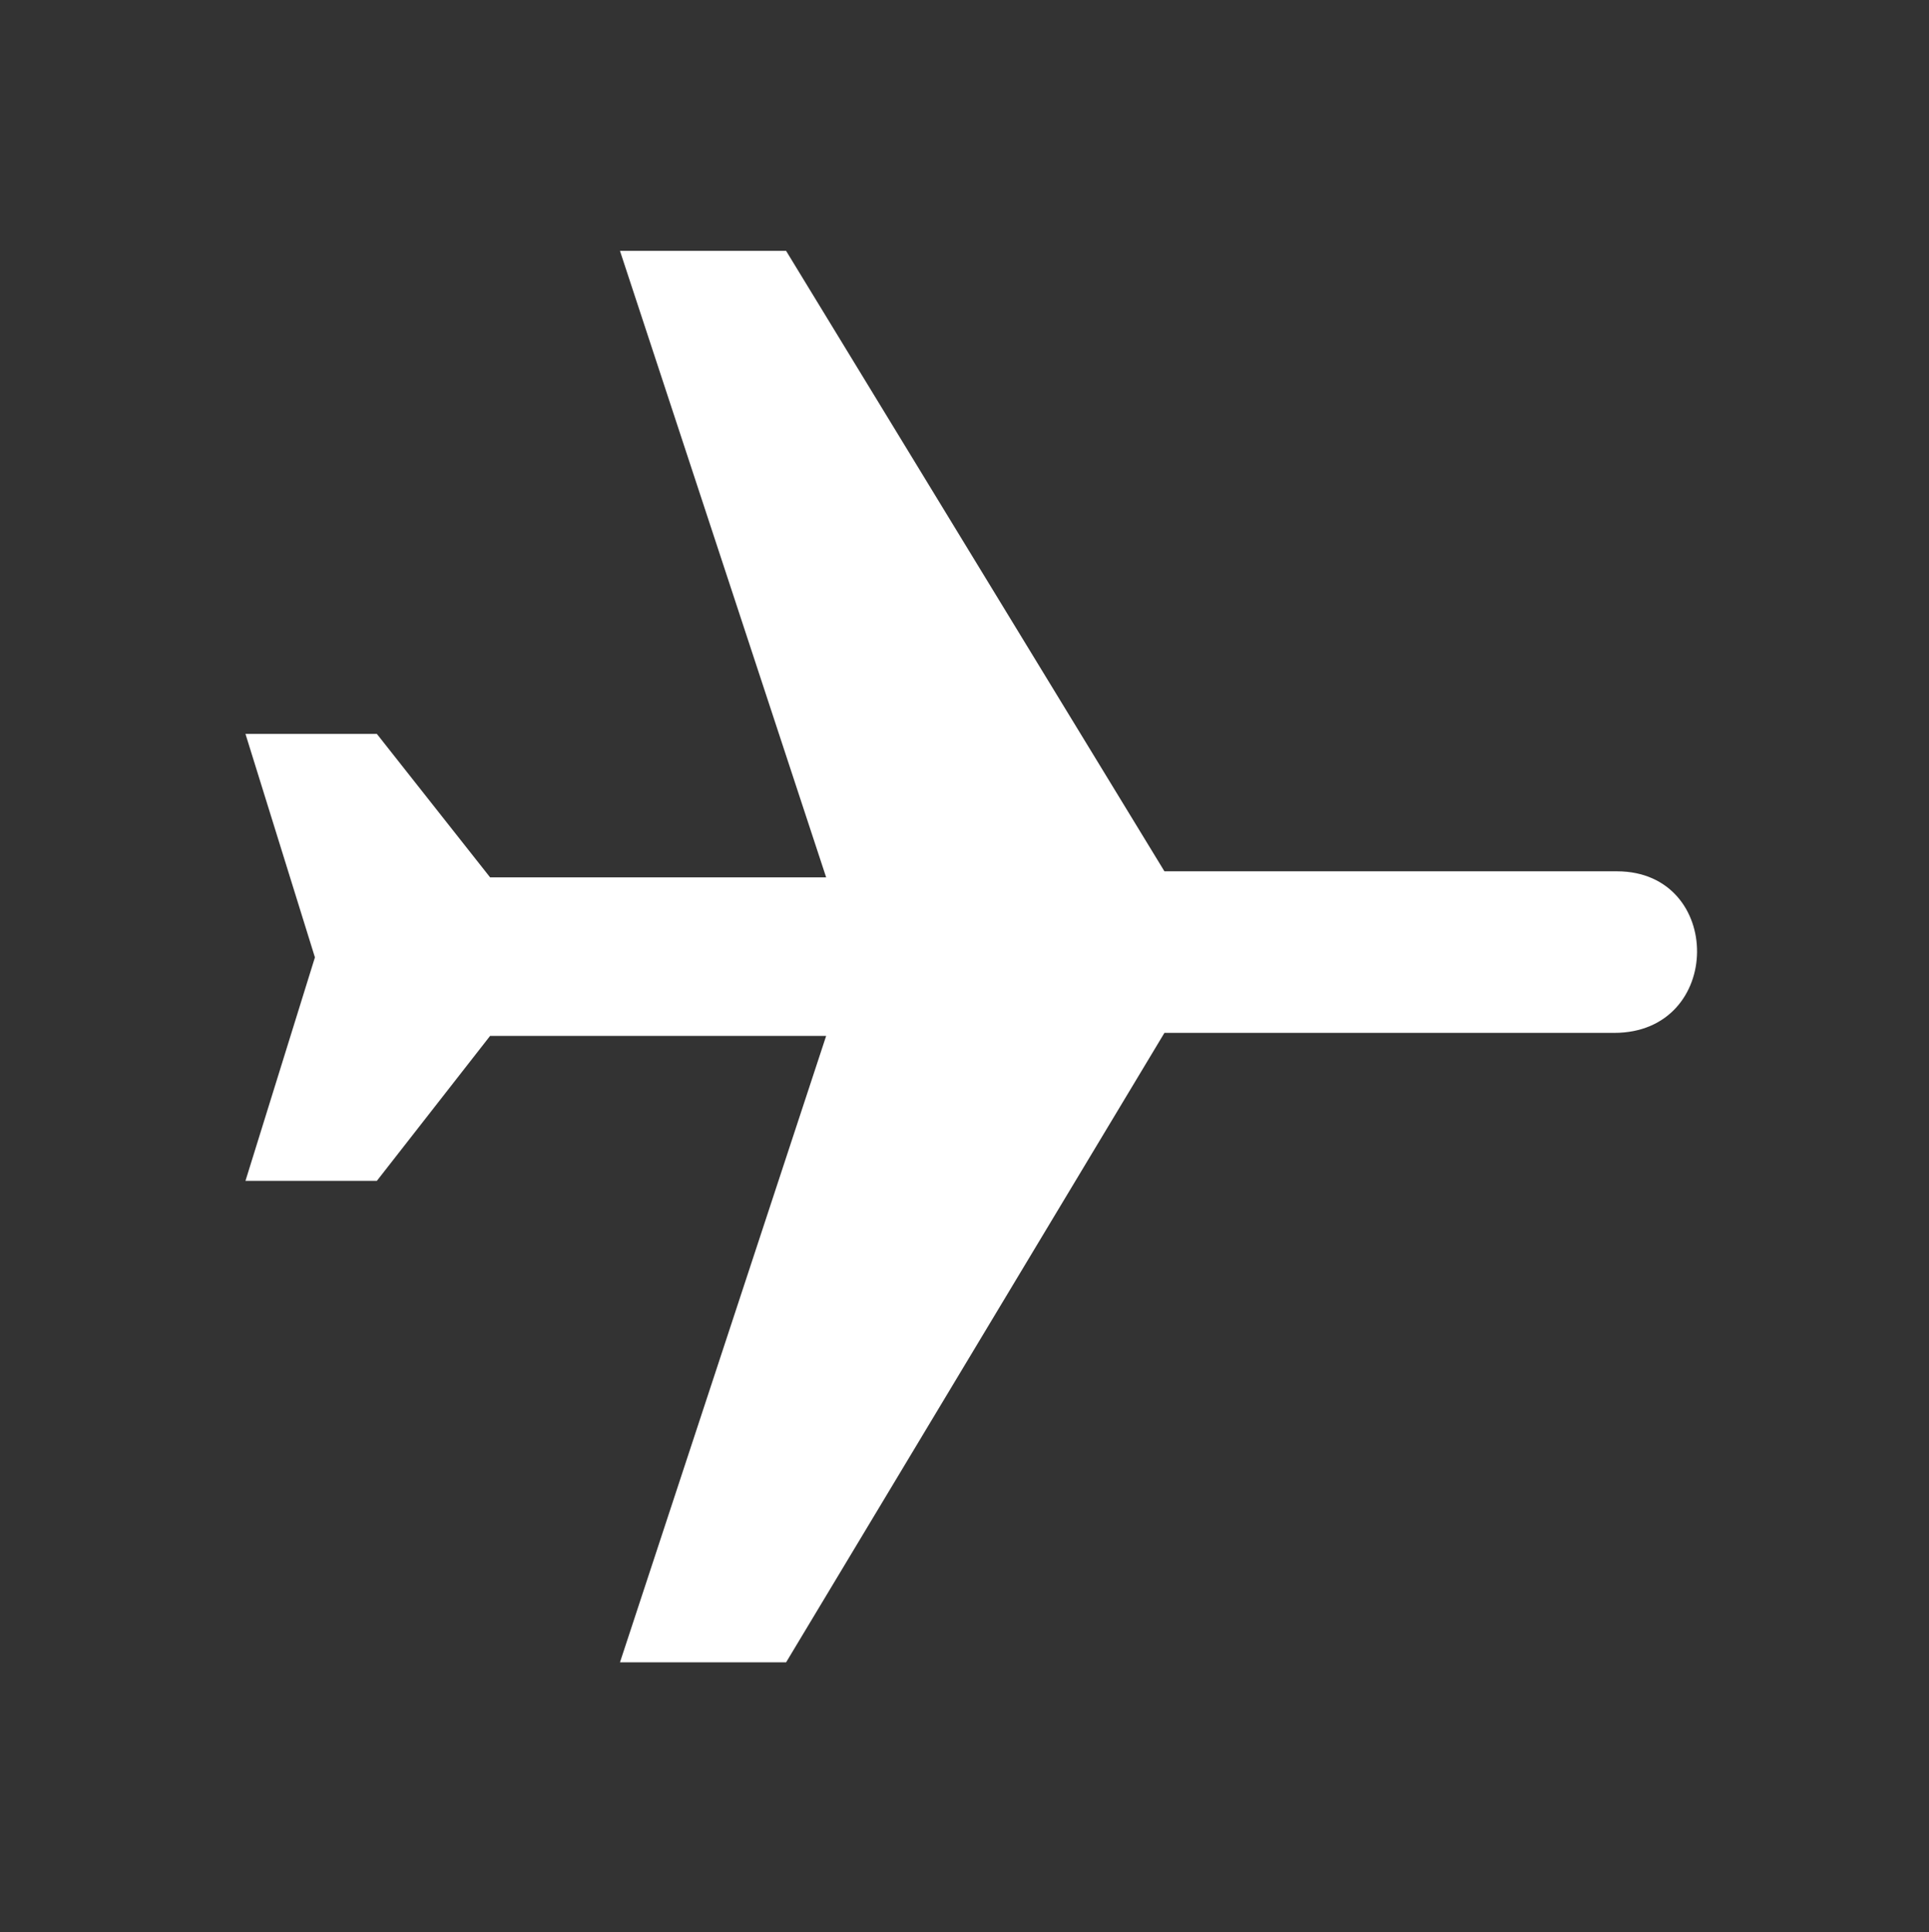 <?xml version="1.0" encoding="utf-8"?>
<!-- Generator: Adobe Illustrator 15.0.0, SVG Export Plug-In . SVG Version: 6.00 Build 0)  -->
<!DOCTYPE svg PUBLIC "-//W3C//DTD SVG 1.1//EN" "http://www.w3.org/Graphics/SVG/1.1/DTD/svg11.dtd">
<svg version="1.1"
	 id="svg3117" inkscape:version="0.41" sodipodi:docbase="/datas/Projs/Cliparts Stocker/tmp/AIGA" sodipodi:docname="AIGA_Air_Transportation_2.svg" sodipodi:version="0.32" xmlns:svg="http://www.w3.org/2000/svg" xmlns:sodipodi="http://inkscape.sourceforge.net/DTD/sodipodi-0.dtd" xmlns:rdf="http://www.w3.org/1999/02/22-rdf-syntax-ns#" xmlns:inkscape="http://www.inkscape.org/namespaces/inkscape" xmlns:dc="http://purl.org/dc/elements/1.1/" xmlns:cc="http://web.resource.org/cc/"
	 xmlns="http://www.w3.org/2000/svg" xmlns:xlink="http://www.w3.org/1999/xlink" x="0px" y="0px" width="612.164px"
	 height="613.171px" viewBox="0 0 612.164 613.171" enable-background="new 0 0 612.164 613.171" xml:space="preserve">
<rect x="0" y="0" width="612.164" height="613.171" fill="#333333" stroke="none"/>
<sodipodi:namedview  inkscape:current-layer="svg3117" inkscape:cx="305.25953" bordercolor="#666666" pagecolor="#ffffff" inkscape:window-width="640" inkscape:window-height="543" borderopacity="1.0" inkscape:zoom="0.43415836" inkscape:pageshadow="2" inkscape:pageopacity="0.0" inkscape:cy="417.84947" inkscape:window-x="5" inkscape:window-y="48" id="base">
	</sodipodi:namedview>
<g id="g3127">
	<path id="path3131" fill="#FFFFFF" d="M513.18,276.522c34,0.059,34,51.309-0.959,51.275H369.529L249.465,527.561h-52.718
		l65.432-198.805H155.532l-35.941,46.008H77.896l22.045-70.929l-22.045-70.927h41.695l35.941,45.529h106.646L196.747,79.612h52.718
		l120.064,196.91H513.18z"/>
</g>
</svg>

